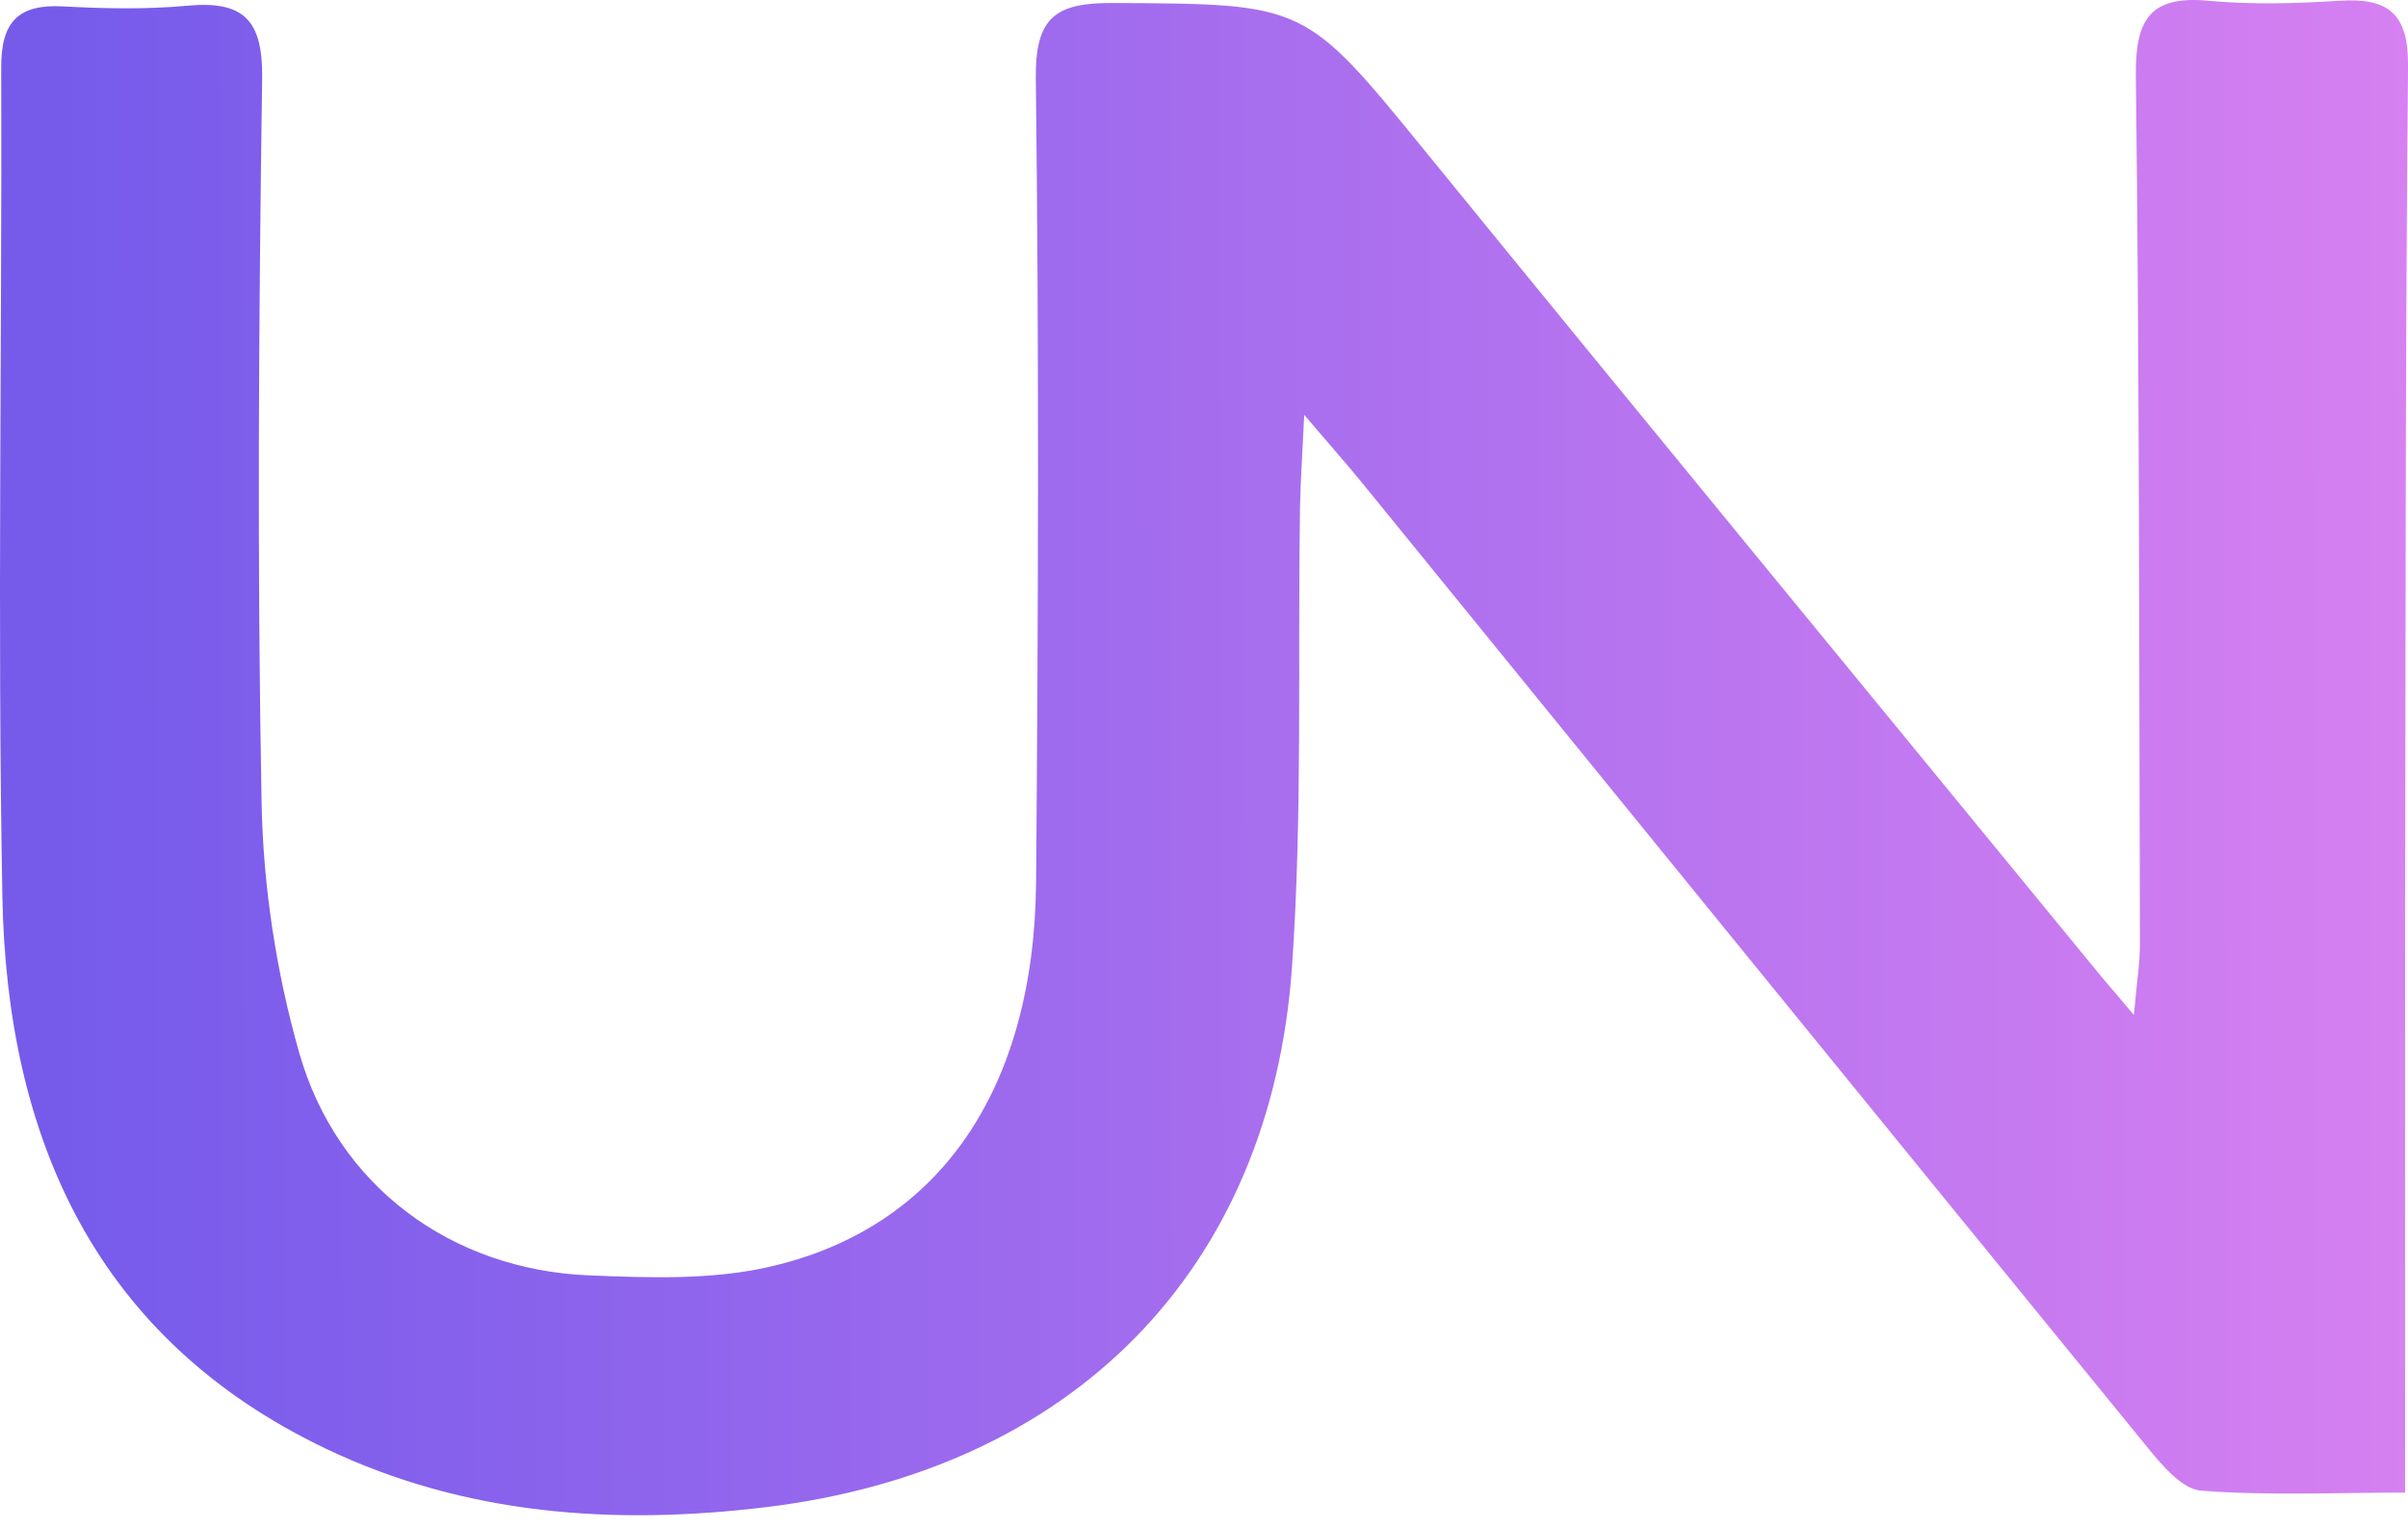 <svg width="52" height="33" viewBox="0 0 52 33" fill="none" xmlns="http://www.w3.org/2000/svg">
<path d="M46.081 21.911C46.146 21.174 46.213 20.777 46.211 20.379C46.194 14.132 46.199 7.883 46.123 1.636C46.109 0.426 46.425 -0.104 47.697 0.017C48.627 0.104 49.578 0.076 50.514 0.017C51.577 -0.054 52.012 0.29 52.001 1.438C51.941 7.499 51.95 13.56 51.938 19.621C51.933 23.749 51.938 27.878 51.938 32.224C50.401 32.224 48.96 32.292 47.533 32.182C47.127 32.151 46.698 31.646 46.388 31.265C40.714 24.316 35.056 17.356 29.393 10.398C29.077 10.012 28.745 9.637 28.164 8.957C28.121 9.885 28.082 10.427 28.073 10.968C28.023 14.254 28.127 17.55 27.904 20.825C27.456 27.447 23.135 31.739 16.547 32.537C13.244 32.938 10.043 32.704 7.057 31.285C2.073 28.916 0.147 24.581 0.051 19.35C-0.059 13.385 0.046 7.417 0.026 1.45C0.023 0.479 0.39 0.085 1.36 0.138C2.251 0.186 3.151 0.206 4.036 0.124C5.243 0.011 5.678 0.412 5.661 1.687C5.587 6.901 5.551 12.119 5.649 17.331C5.683 19.136 5.965 20.983 6.459 22.72C7.277 25.602 9.742 27.413 12.72 27.534C14.023 27.588 15.379 27.636 16.634 27.345C20.295 26.505 22.337 23.51 22.374 19.037C22.422 13.258 22.439 7.479 22.368 1.701C22.351 0.347 22.816 0.056 24.055 0.065C28.195 0.087 28.172 0.065 30.795 3.286C35.601 9.183 40.437 15.057 45.26 20.94C45.46 21.186 45.669 21.423 46.081 21.911Z" fill="url(#paint0_linear)"/>
<defs>
<linearGradient id="paint0_linear" x1="52.001" y1="8.178" x2="1.296" y2="8.247" gradientUnits="userSpaceOnUse">
<stop stop-color="#D680F1"/>
<stop offset="1" stop-color="#765BEB"/>
</linearGradient>
</defs>
</svg>
